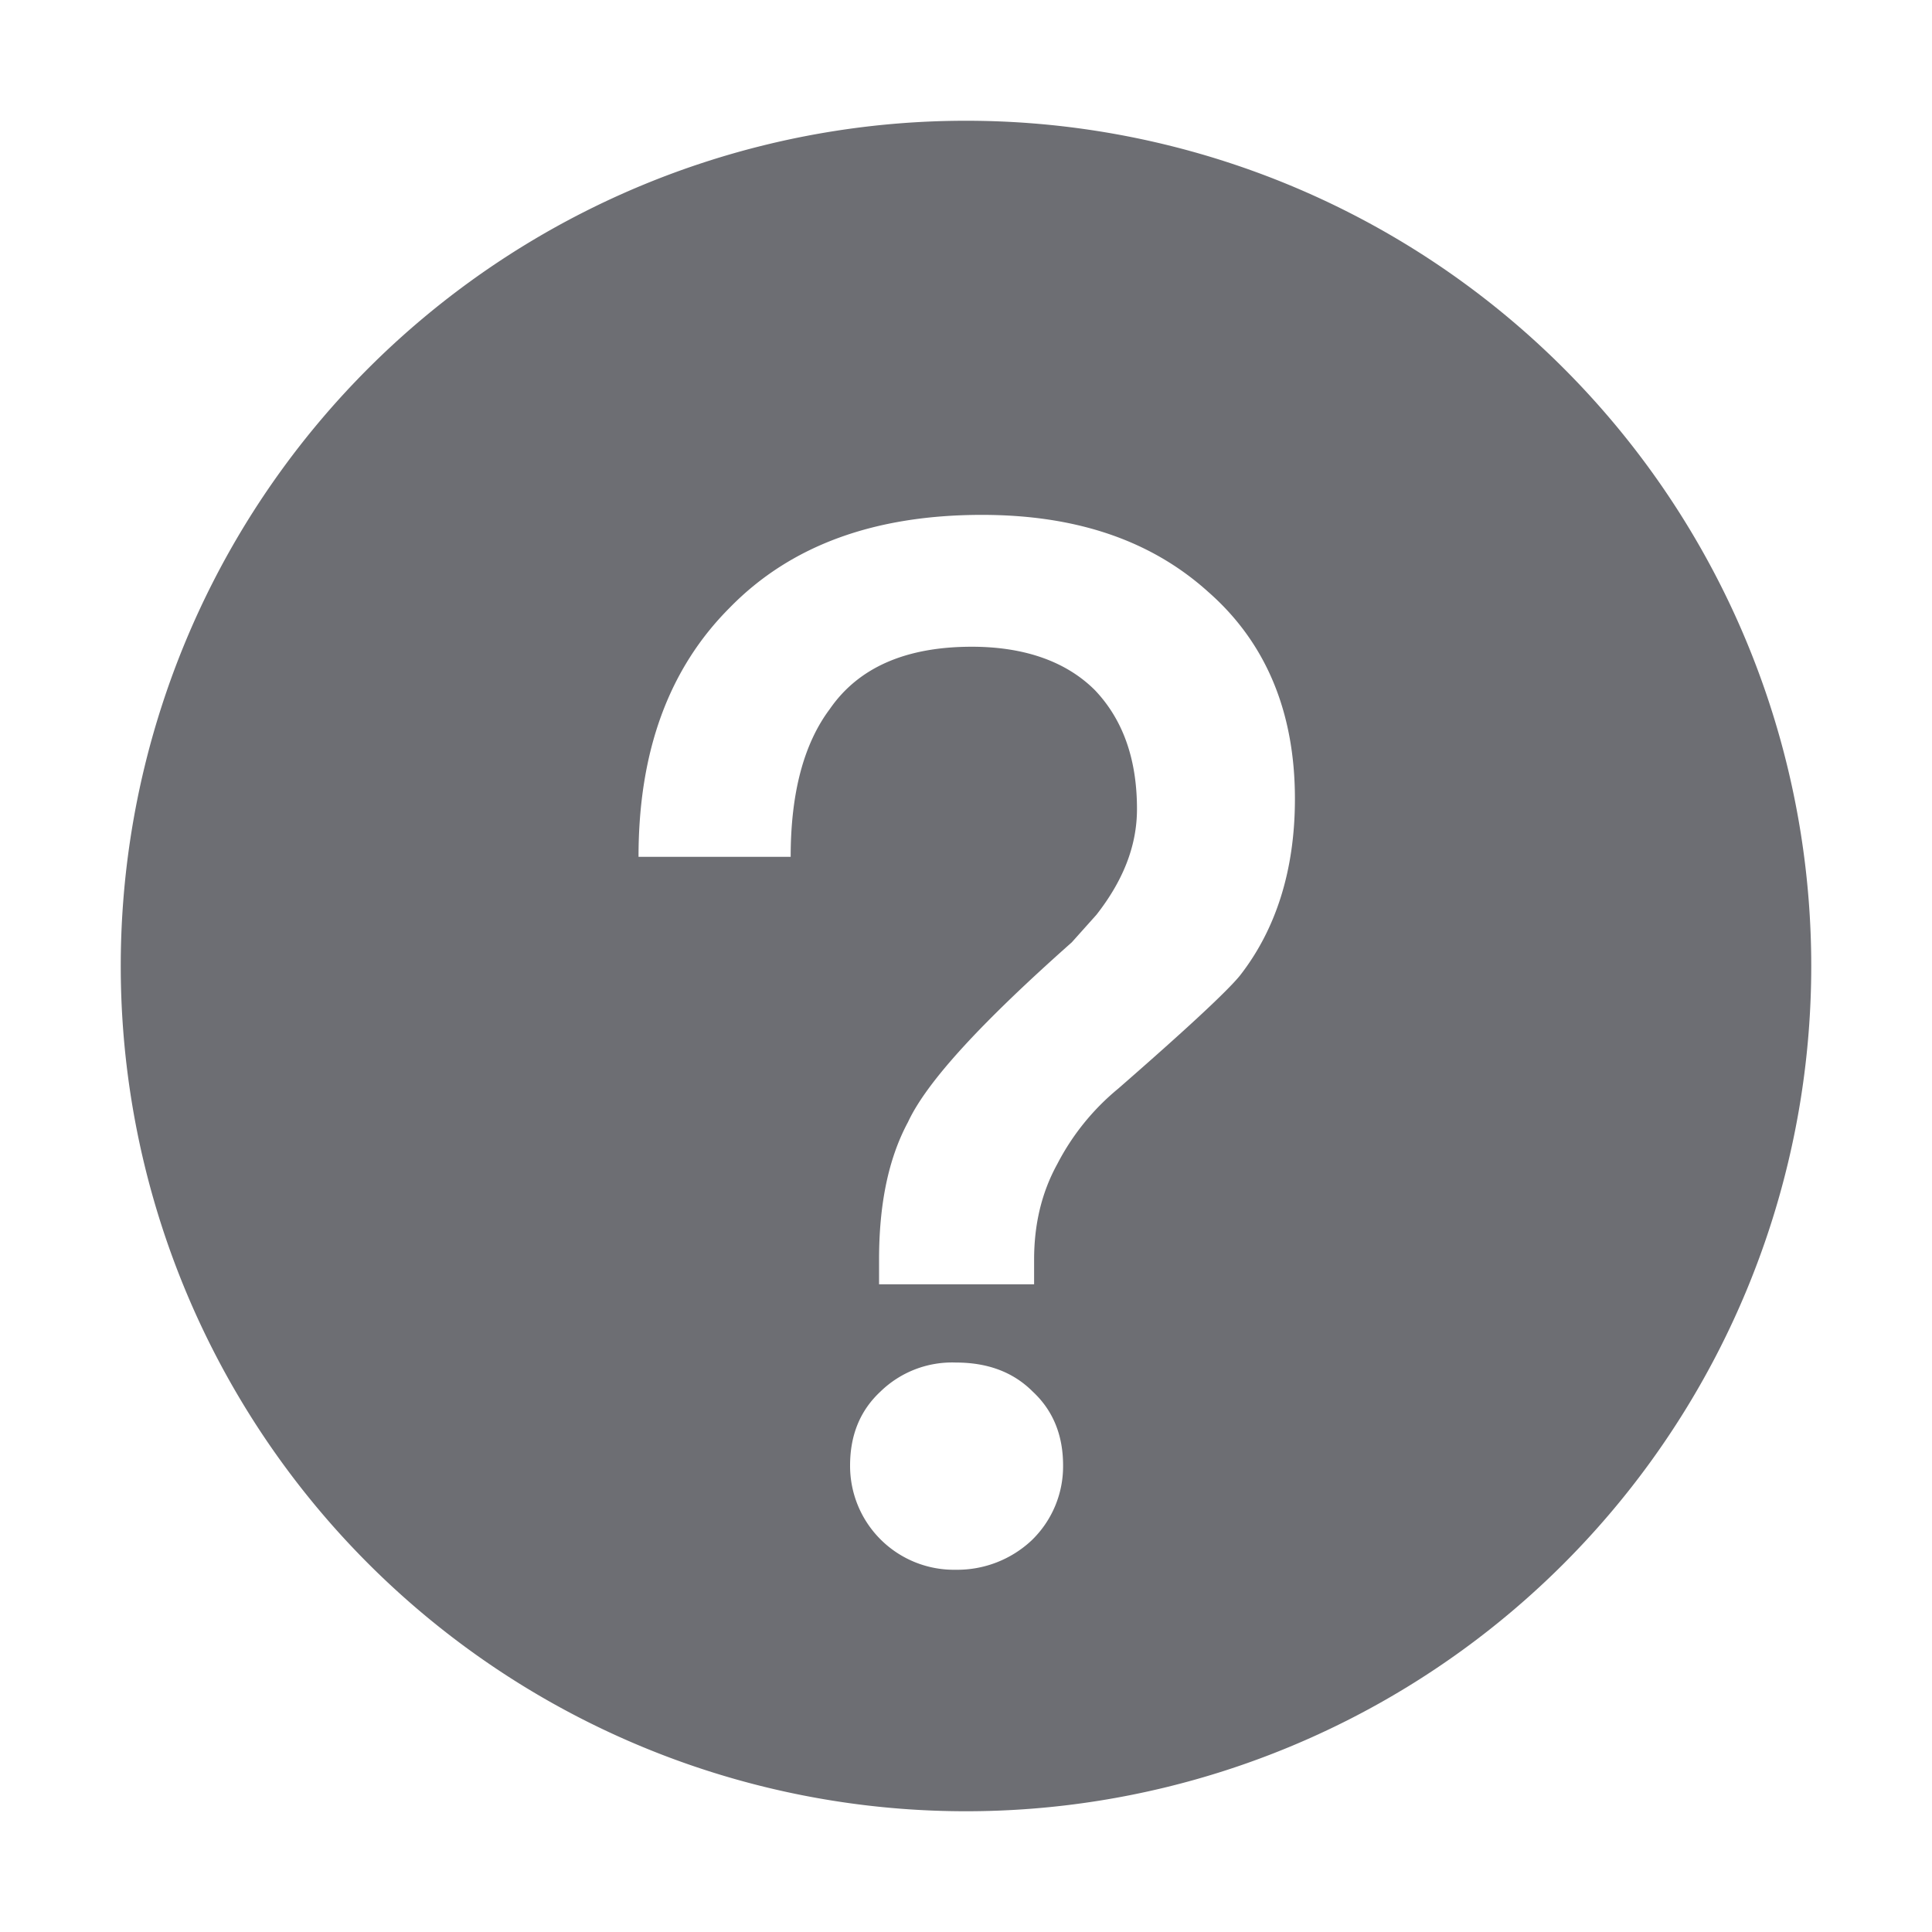 <?xml version="1.0" encoding="utf-8"?><svg width="16" height="16" fill="none" xmlns="http://www.w3.org/2000/svg" viewBox="0 0 16 16"><path d="M8 15A7 7 0 108 1a7 7 0 000 14zM6.044 5.032c.504-.516 1.2-.768 2.088-.768.768 0 1.392.204 1.872.636.48.42.72.996.72 1.716 0 .588-.156 1.08-.456 1.464-.108.132-.444.444-1.008.936-.209.172-.38.384-.504.624-.132.24-.192.504-.192.792v.204H7.28v-.204c0-.444.072-.828.24-1.14.156-.336.612-.828 1.356-1.488l.204-.228c.216-.276.336-.564.336-.876 0-.42-.12-.744-.348-.984-.24-.24-.588-.36-1.02-.36-.54 0-.936.168-1.176.516-.216.288-.324.696-.324 1.224h-1.26c0-.876.252-1.56.756-2.064zm1.248 6.492a.85.85 0 01.624-.24c.252 0 .468.072.636.24.168.156.252.36.252.612a.851.851 0 01-.264.624.9.9 0 01-.624.24.86.86 0 01-.876-.864c0-.252.084-.456.252-.612z" fill="#6D6E73"/></svg>